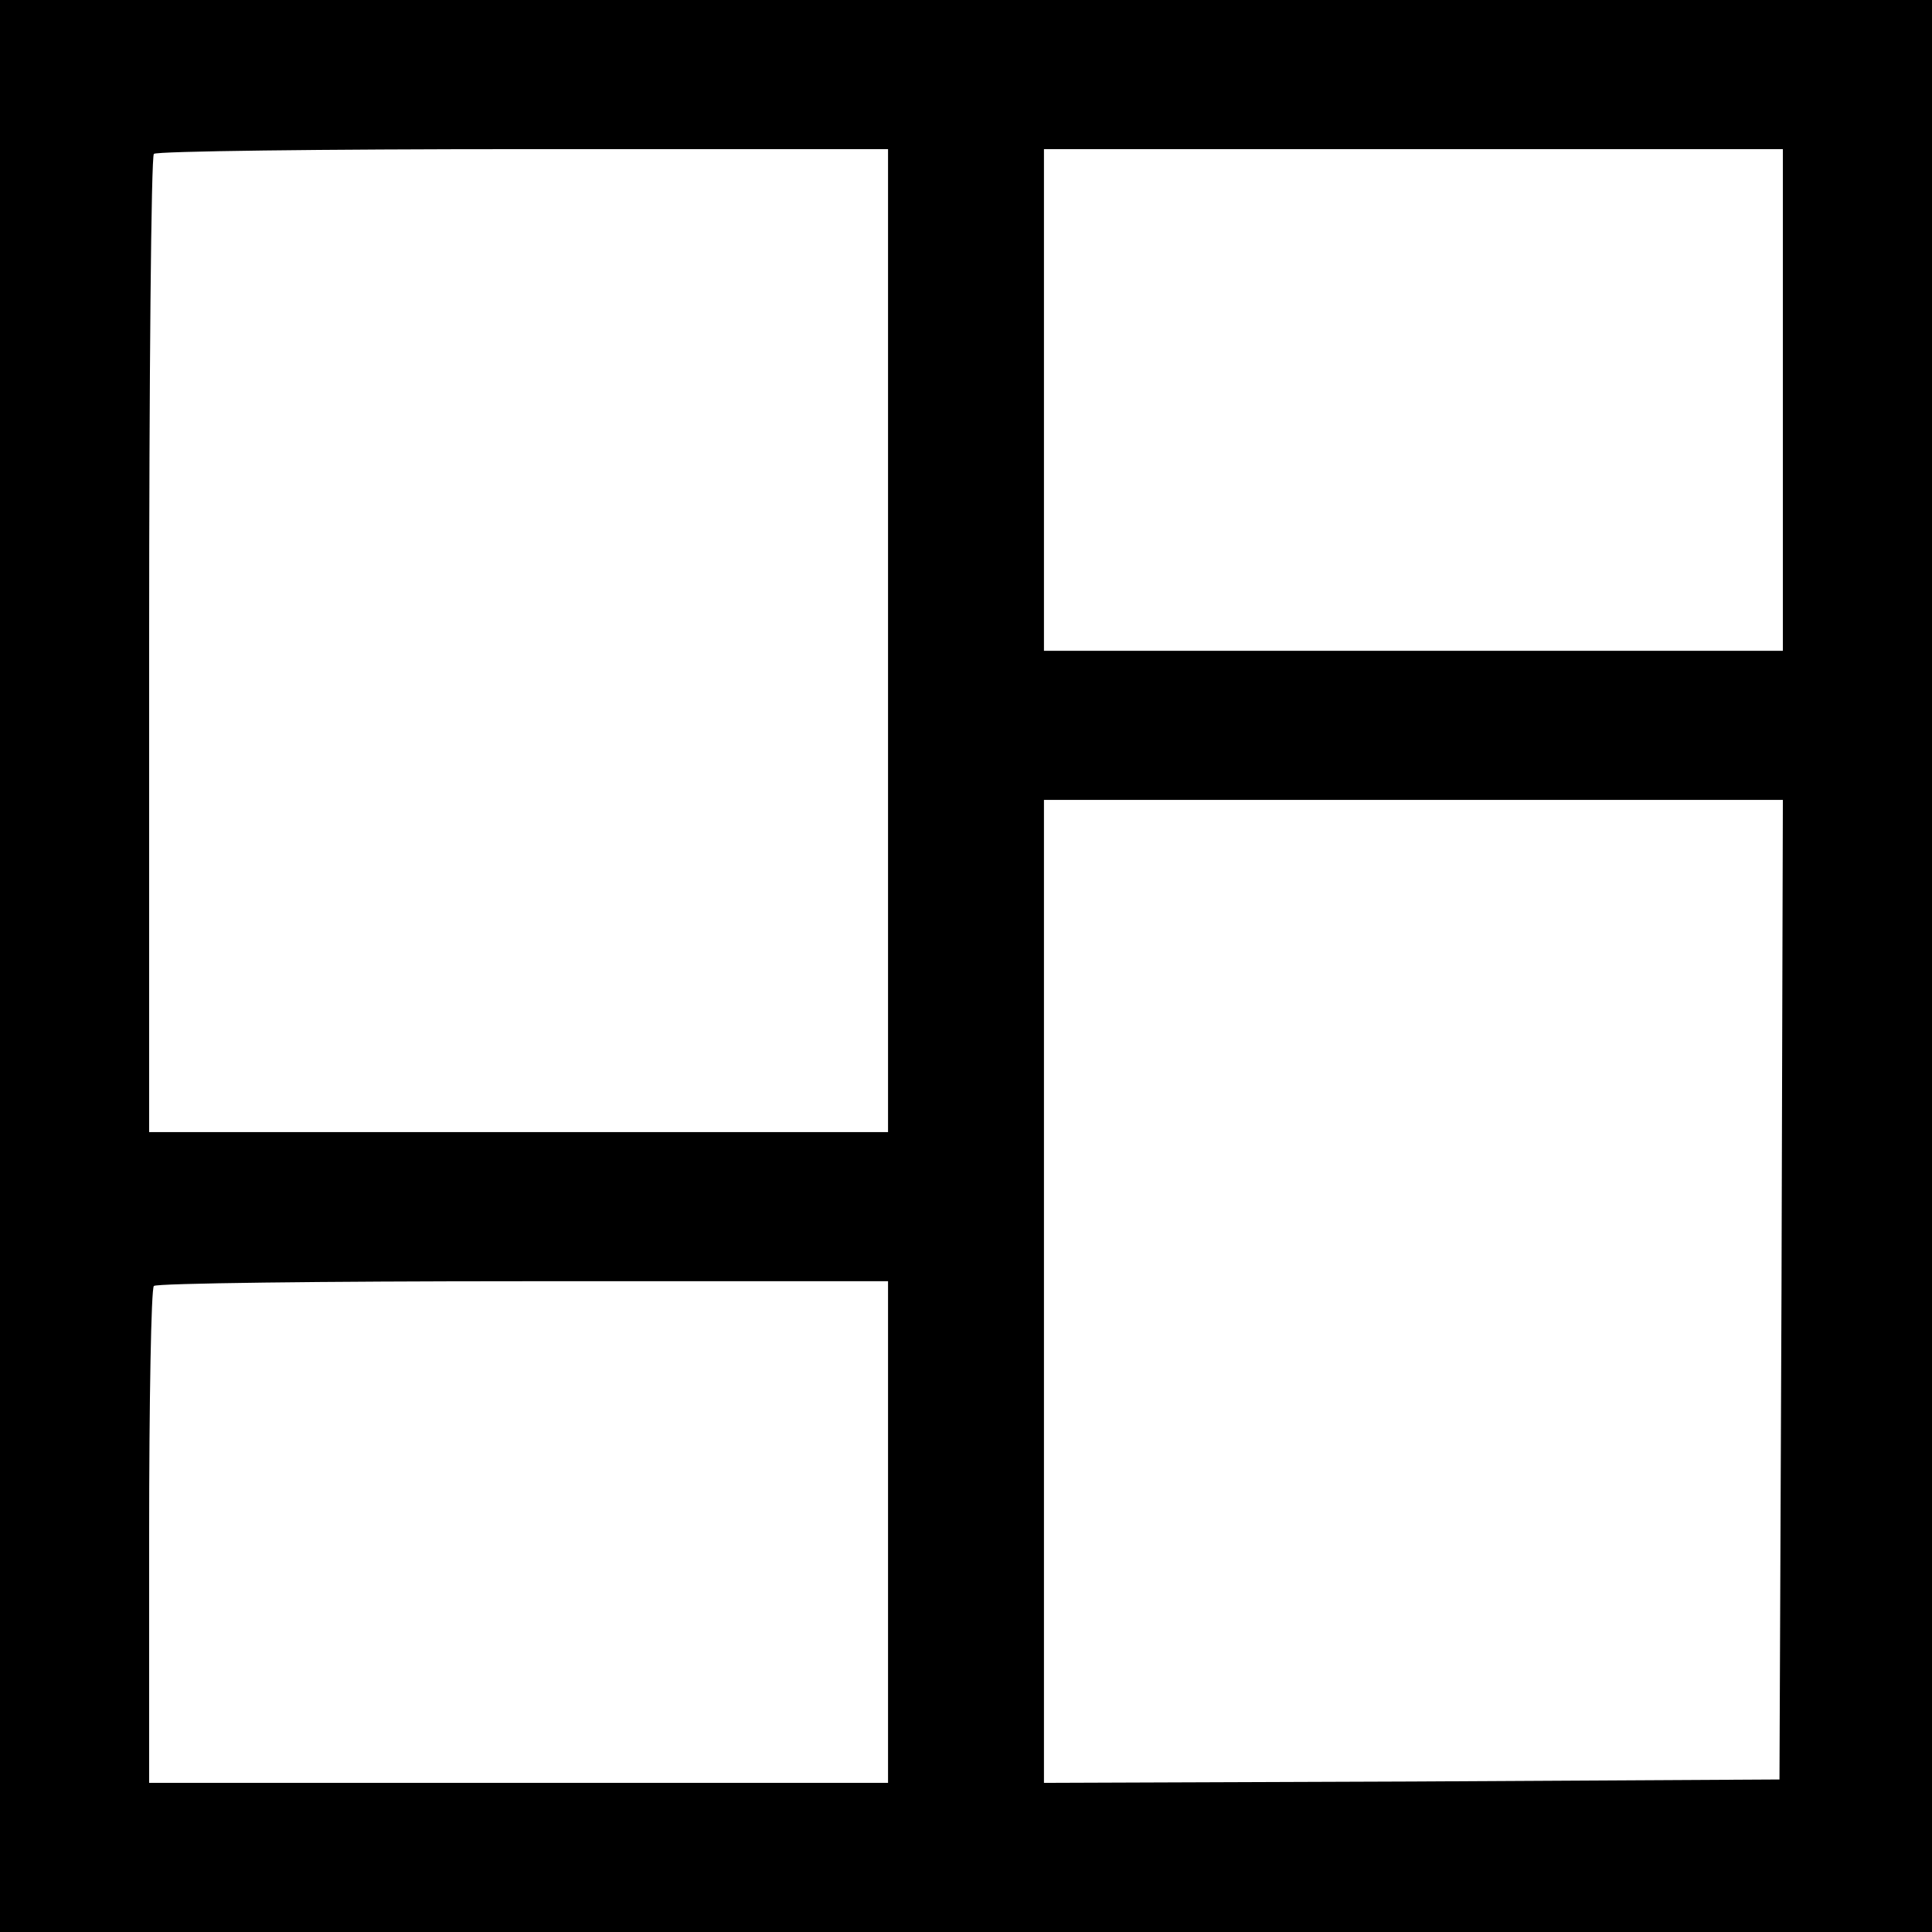 <?xml version="1.0" standalone="no"?>
<!DOCTYPE svg PUBLIC "-//W3C//DTD SVG 20010904//EN"
 "http://www.w3.org/TR/2001/REC-SVG-20010904/DTD/svg10.dtd">
<svg version="1.0" xmlns="http://www.w3.org/2000/svg"
 width="285pt" height="285pt" viewBox="0 0 285 285"
 preserveAspectRatio="xMidYMid meet">
<g transform="translate(0,285) scale(0.1,-0.1)"
fill="#000000" stroke="none">
<path d="M0 1425 l0 -1425 1425 0 1425 0 0 1425 0 1425 -1425 0 -1425 0 0
-1425z m1310 480 l0 -725 -545 0 -545 0 0 718 c0 395 3 722 7 725 3 4 249 7
545 7 l538 0 0 -725z m1320 355 l0 -370 -545 0 -545 0 0 370 0 370 545 0 545
0 0 -370z m-2 -1312 l-3 -723 -542 -3 -543 -2 0 725 0 725 545 0 545 0 -2
-722z m-1318 -358 l0 -370 -545 0 -545 0 0 363 c0 200 3 367 7 370 3 4 249 7
545 7 l538 0 0 -370z"/>
</g>
</svg>
